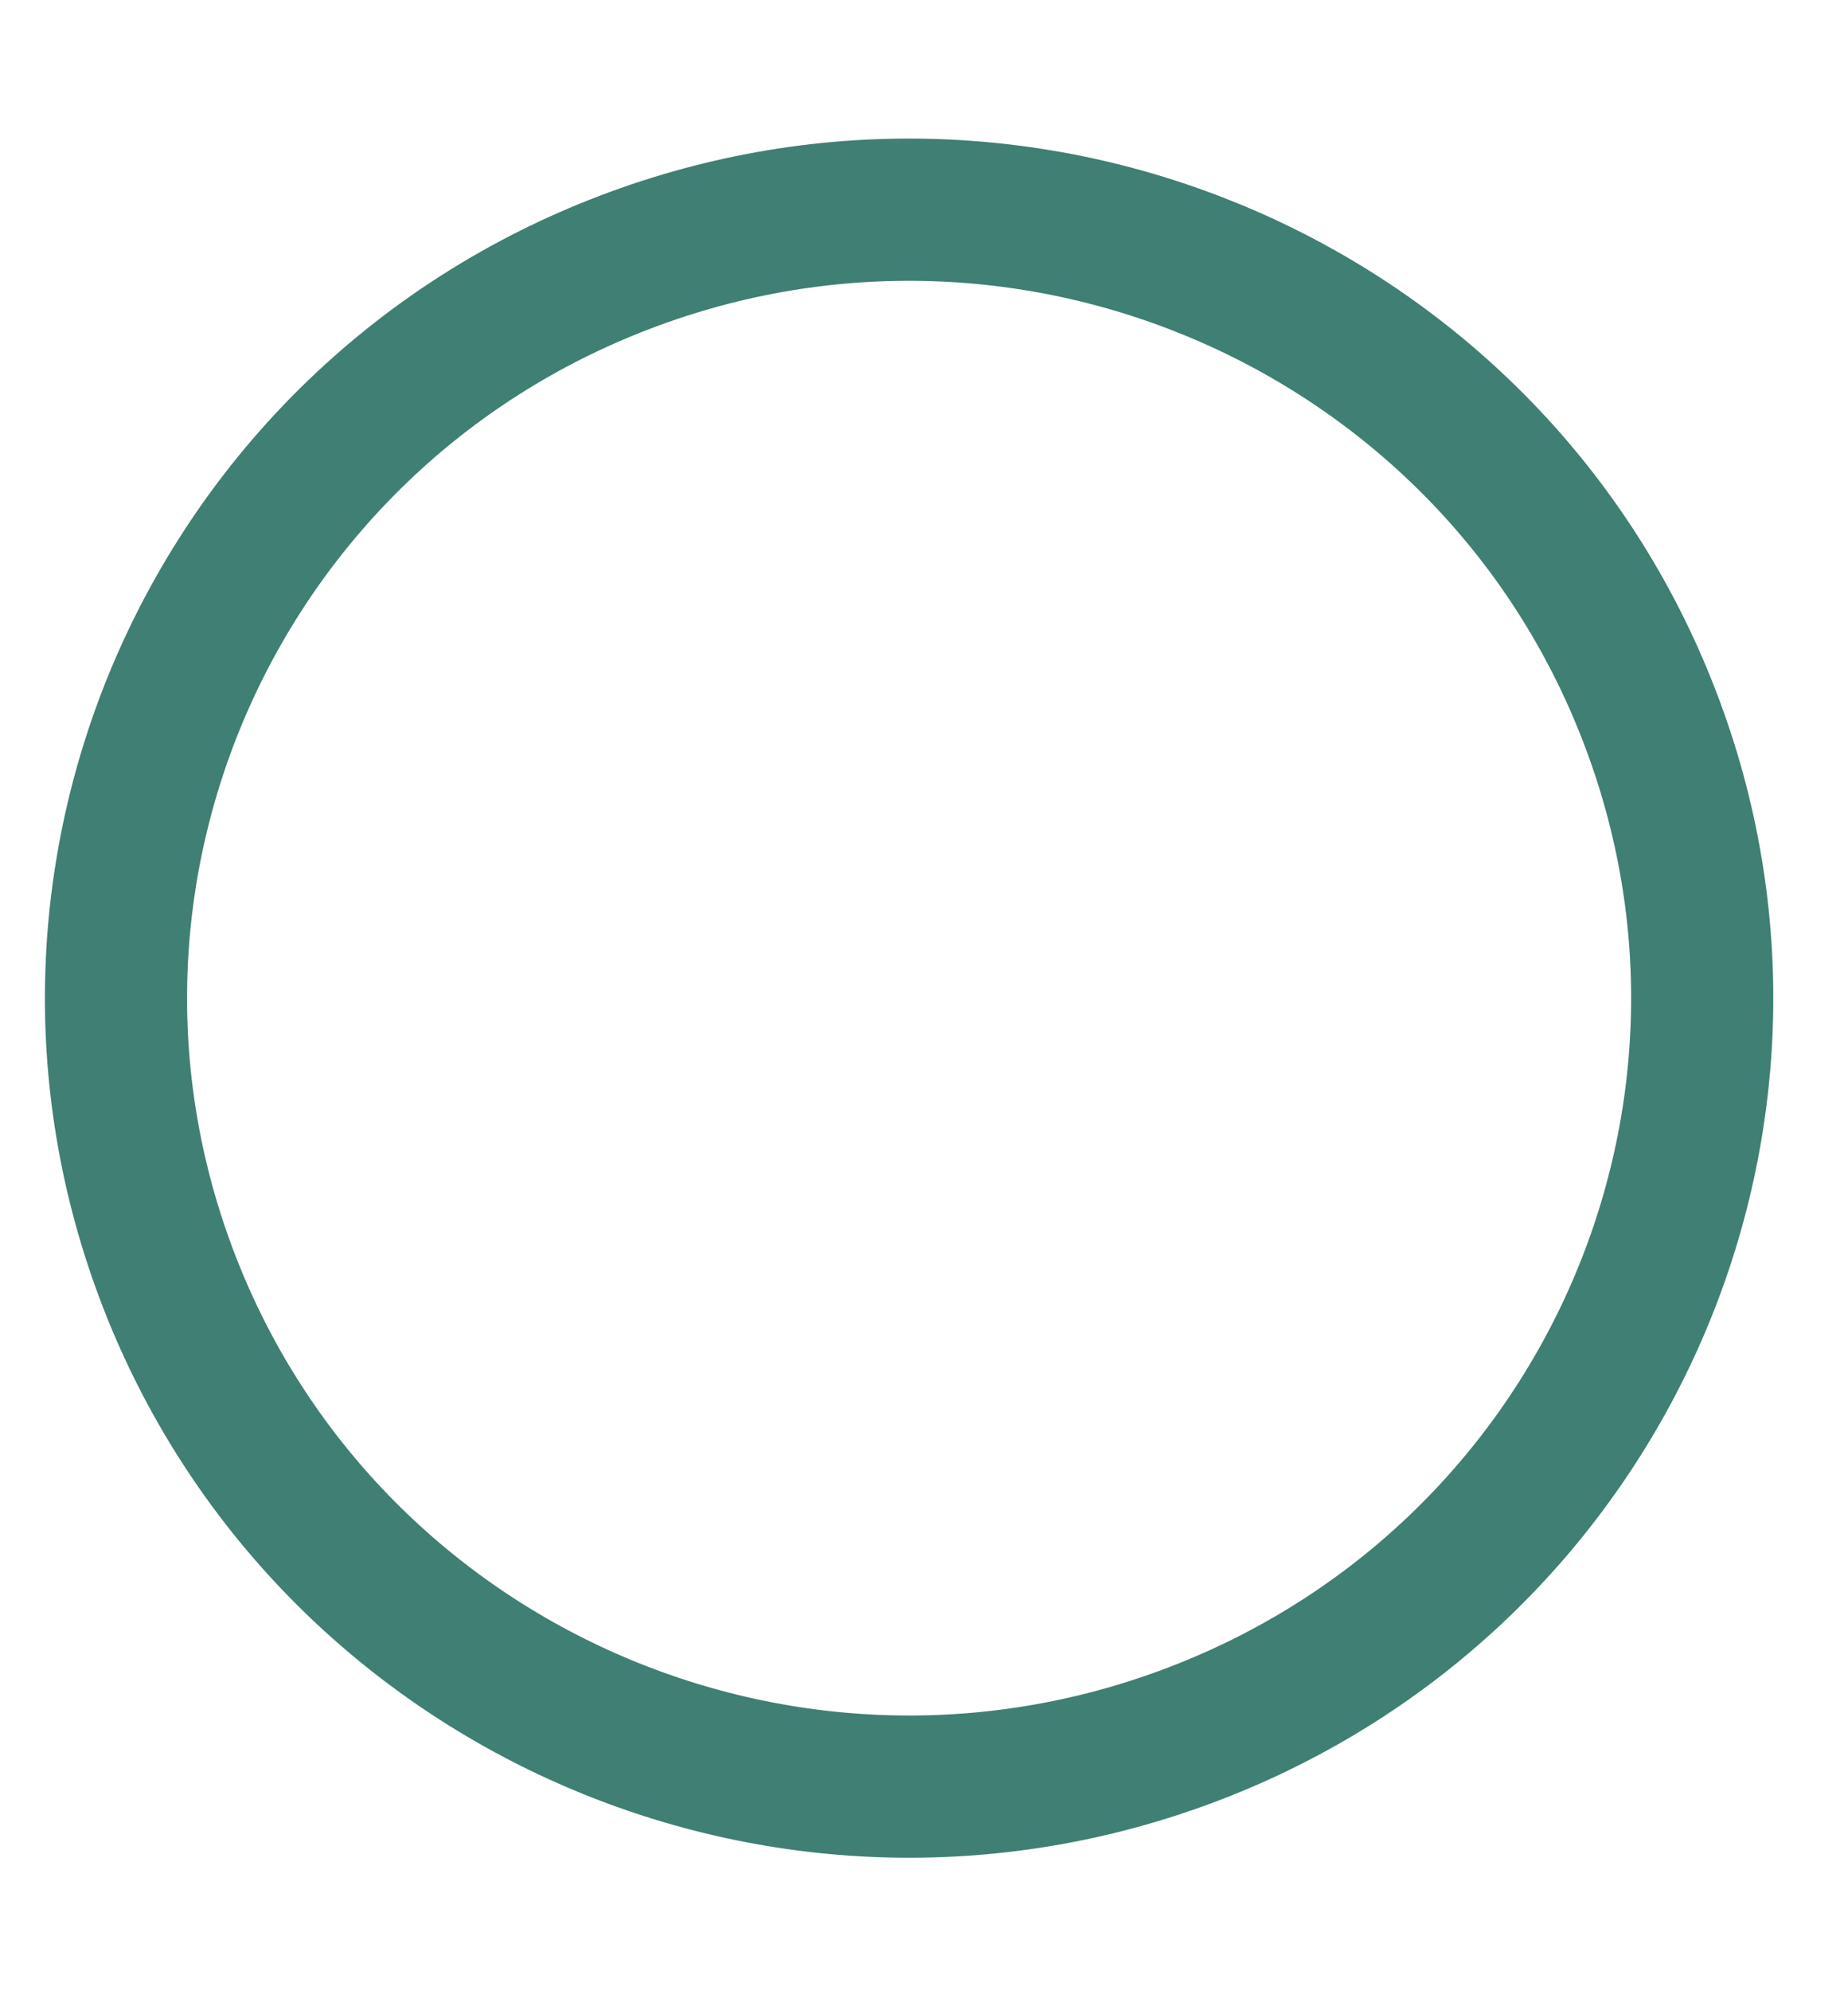 <svg width="13" height="14" fill="none" xmlns="http://www.w3.org/2000/svg"><path opacity=".81" d="M11.602 5.032C10.5 2.174 7.272.747 4.396 1.844 1.52 2.94.084 6.146 1.188 9.004c1.104 2.857 4.33 4.285 7.206 3.188 2.876-1.097 4.313-4.303 3.208-7.16z" stroke="#146253" stroke-linecap="round" stroke-linejoin="round"/></svg>